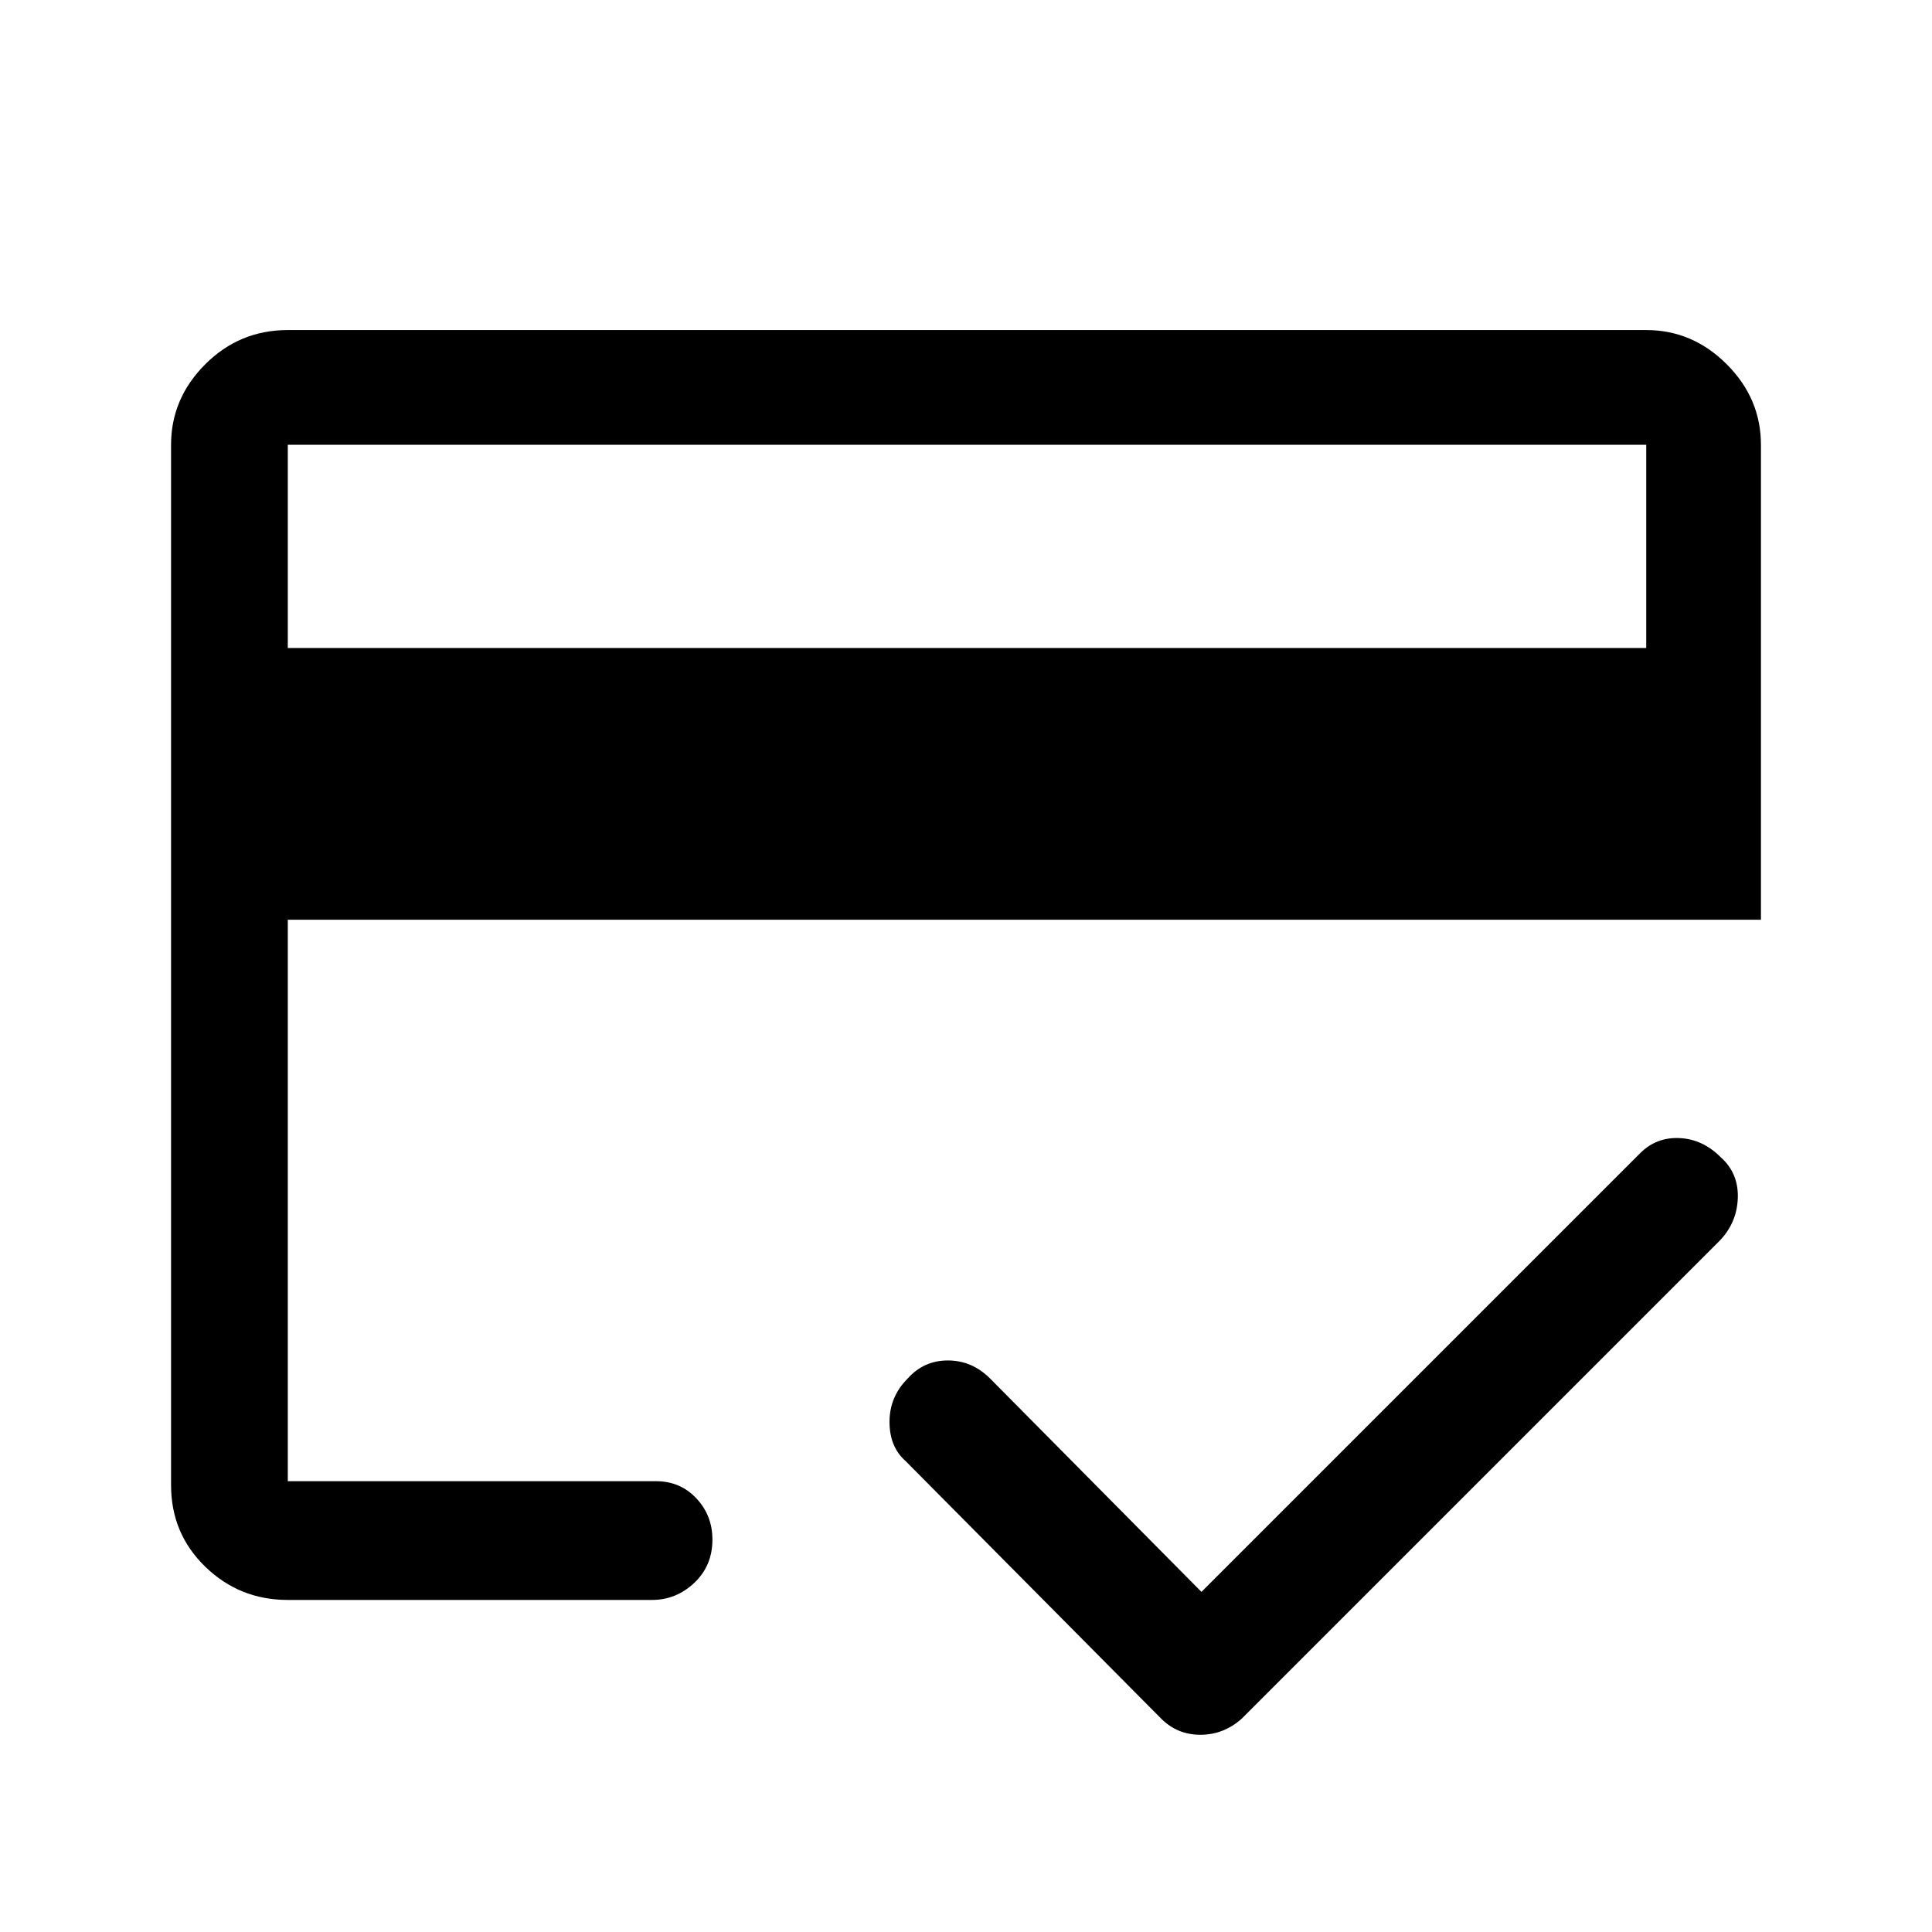<svg xmlns="http://www.w3.org/2000/svg" height="48" width="48"><path d="M7.15 16.1H40.9v-5.05H7.15Zm-2.9-5.05q0-1.15.85-2 .85-.85 2.05-.85H40.9q1.15 0 2 .85.85.85.85 2v11.8H7.15V36.8h9.15q.6 0 1 .425t.4 1.025q0 .65-.45 1.075-.45.425-1.05.425H7.15q-1.2 0-2.05-.825-.85-.825-.85-2.025Zm25.6 28.5 10.9-10.9q.4-.4.975-.375.575.025 1.025.475.45.4.425 1.025-.025.625-.475 1.075L30.85 42.7q-.45.4-1.025.4t-.975-.4l-6.35-6.4q-.4-.35-.4-.975t.45-1.075q.4-.45 1-.45t1.05.45Zm-22.7-28.5V36.8v-5.85 4.7-24.6Z"/></svg>